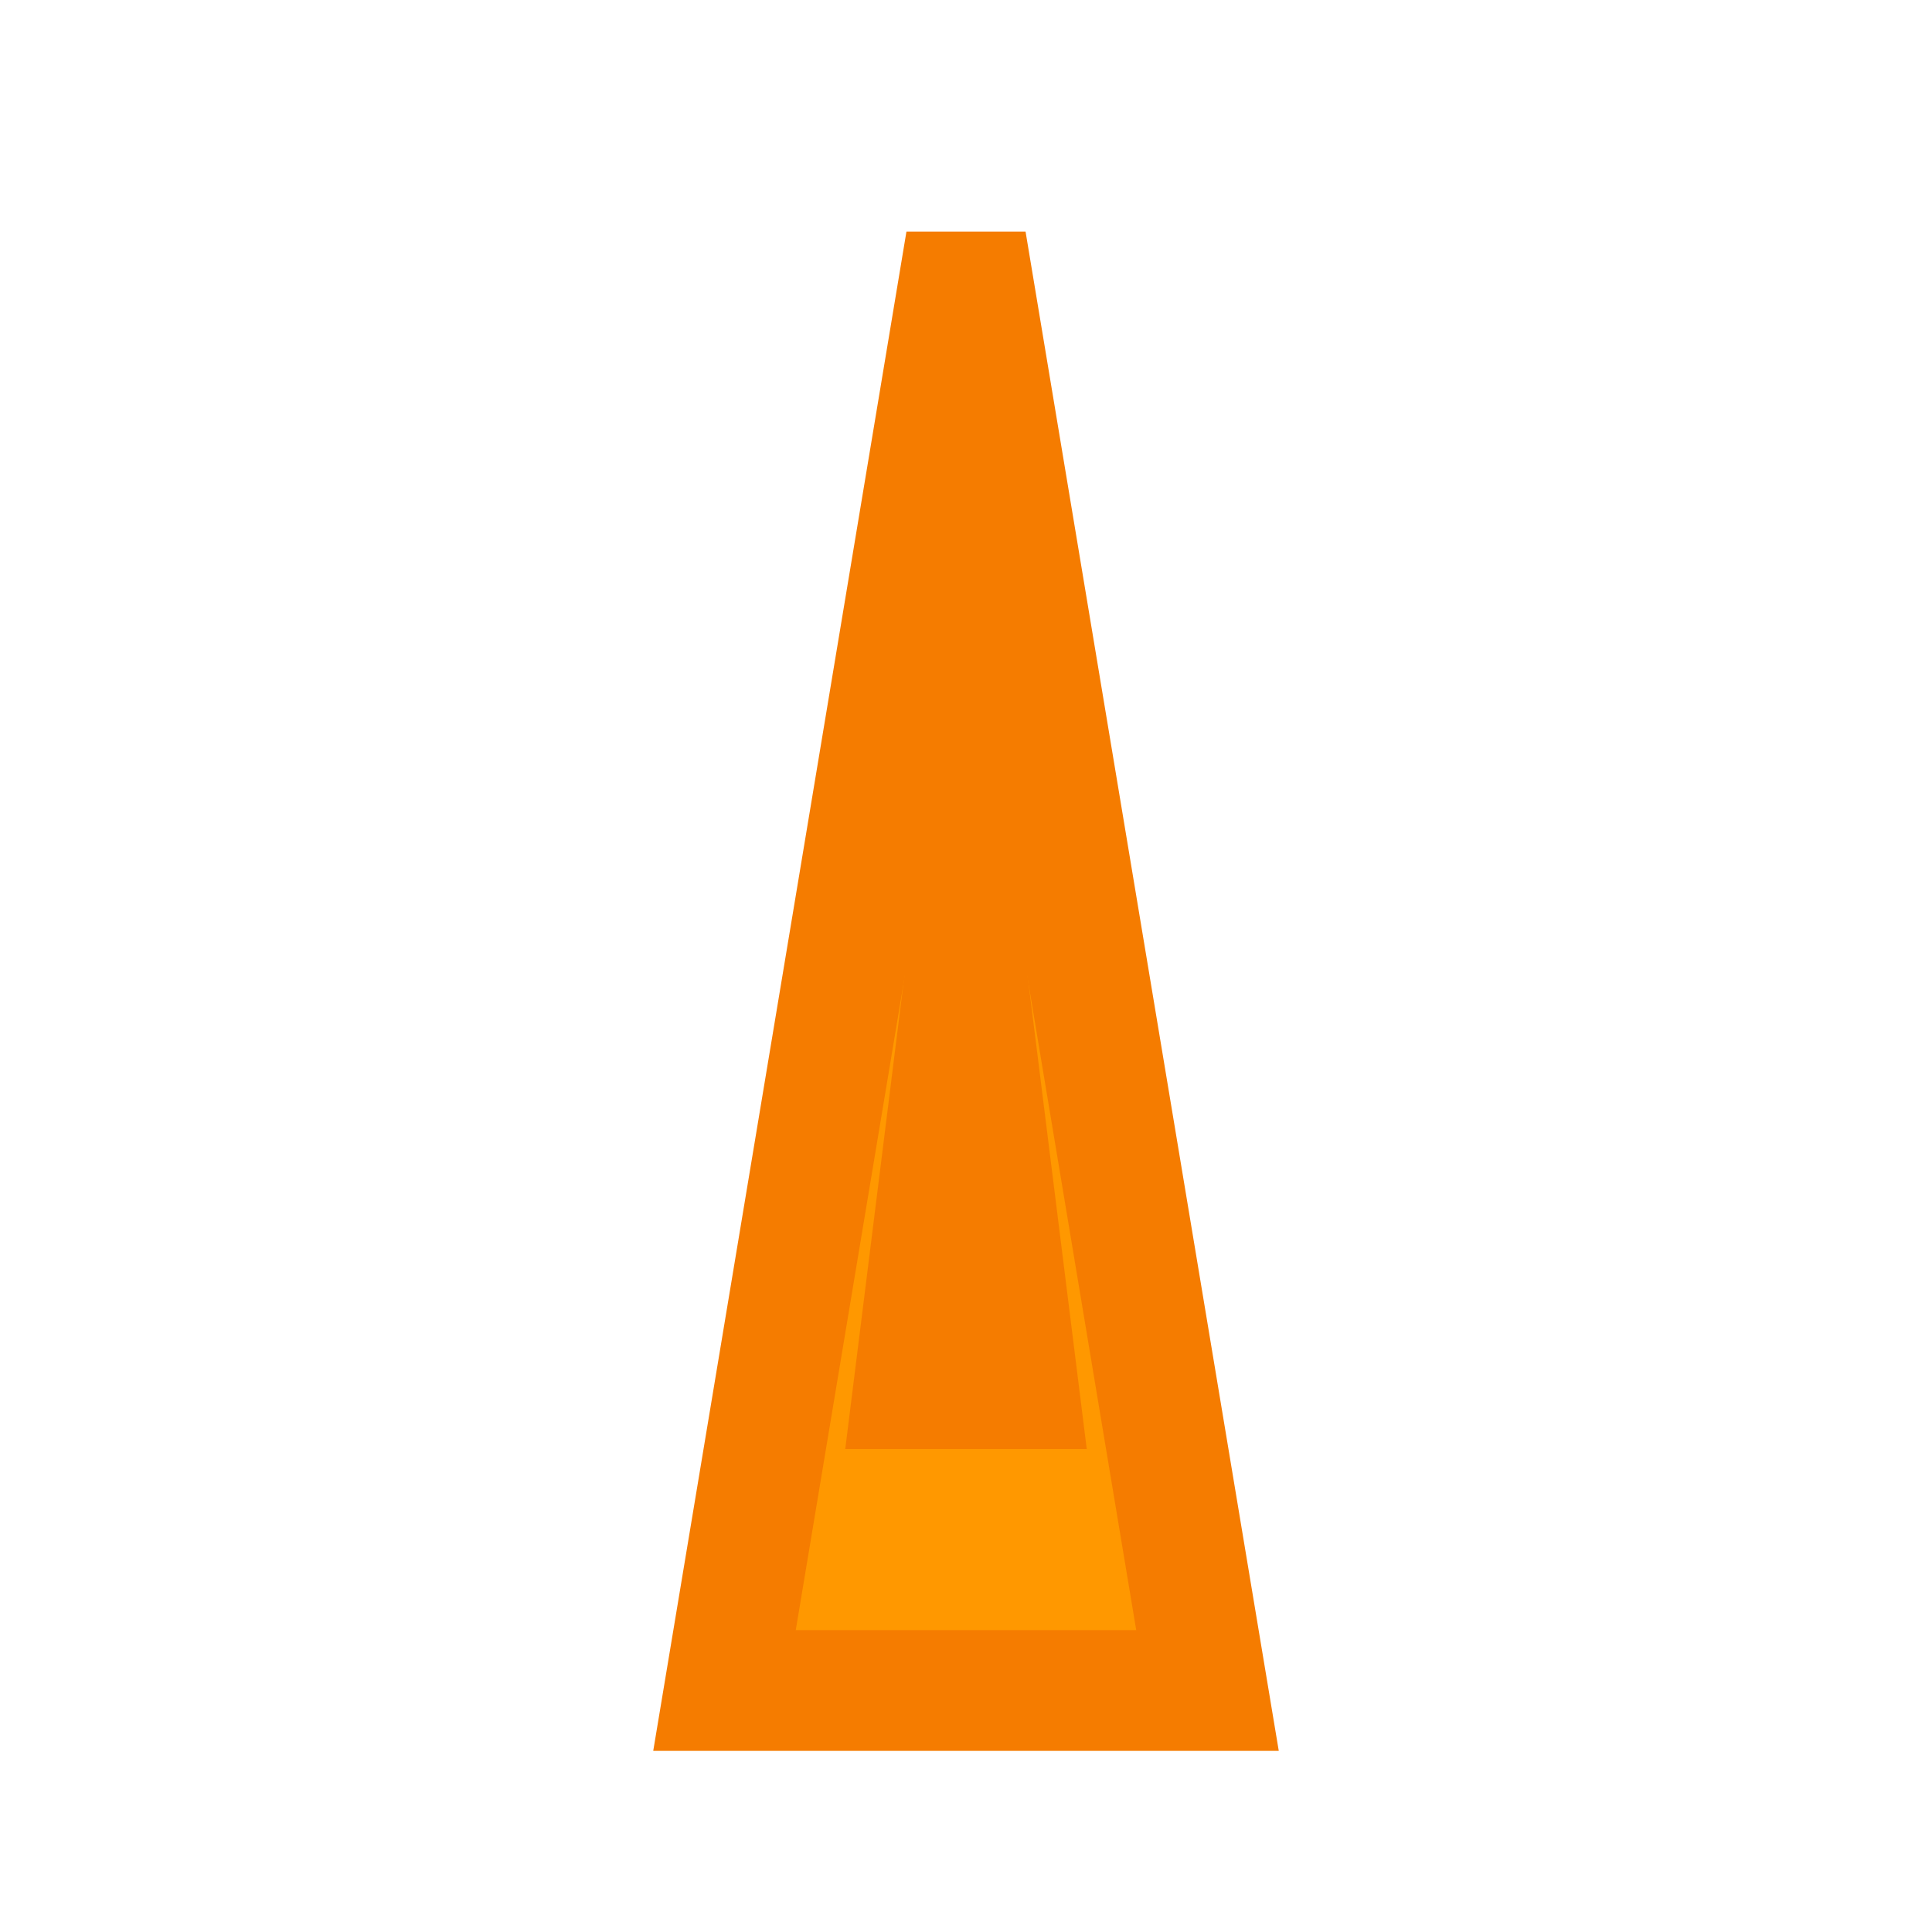 <?xml version="1.0" encoding="UTF-8"?>
<svg width="16" height="16" version="1.1" viewBox="0 0 16 16" xmlns="http://www.w3.org/2000/svg">
 <g>
  <path d="m8 2-2 12h4z" fill="#ff9800" stroke="#f57c00" stroke-width="1"/>
  <path d="m8 4-1 8h2z" fill="#f57c00"/>
 </g>
</svg>
